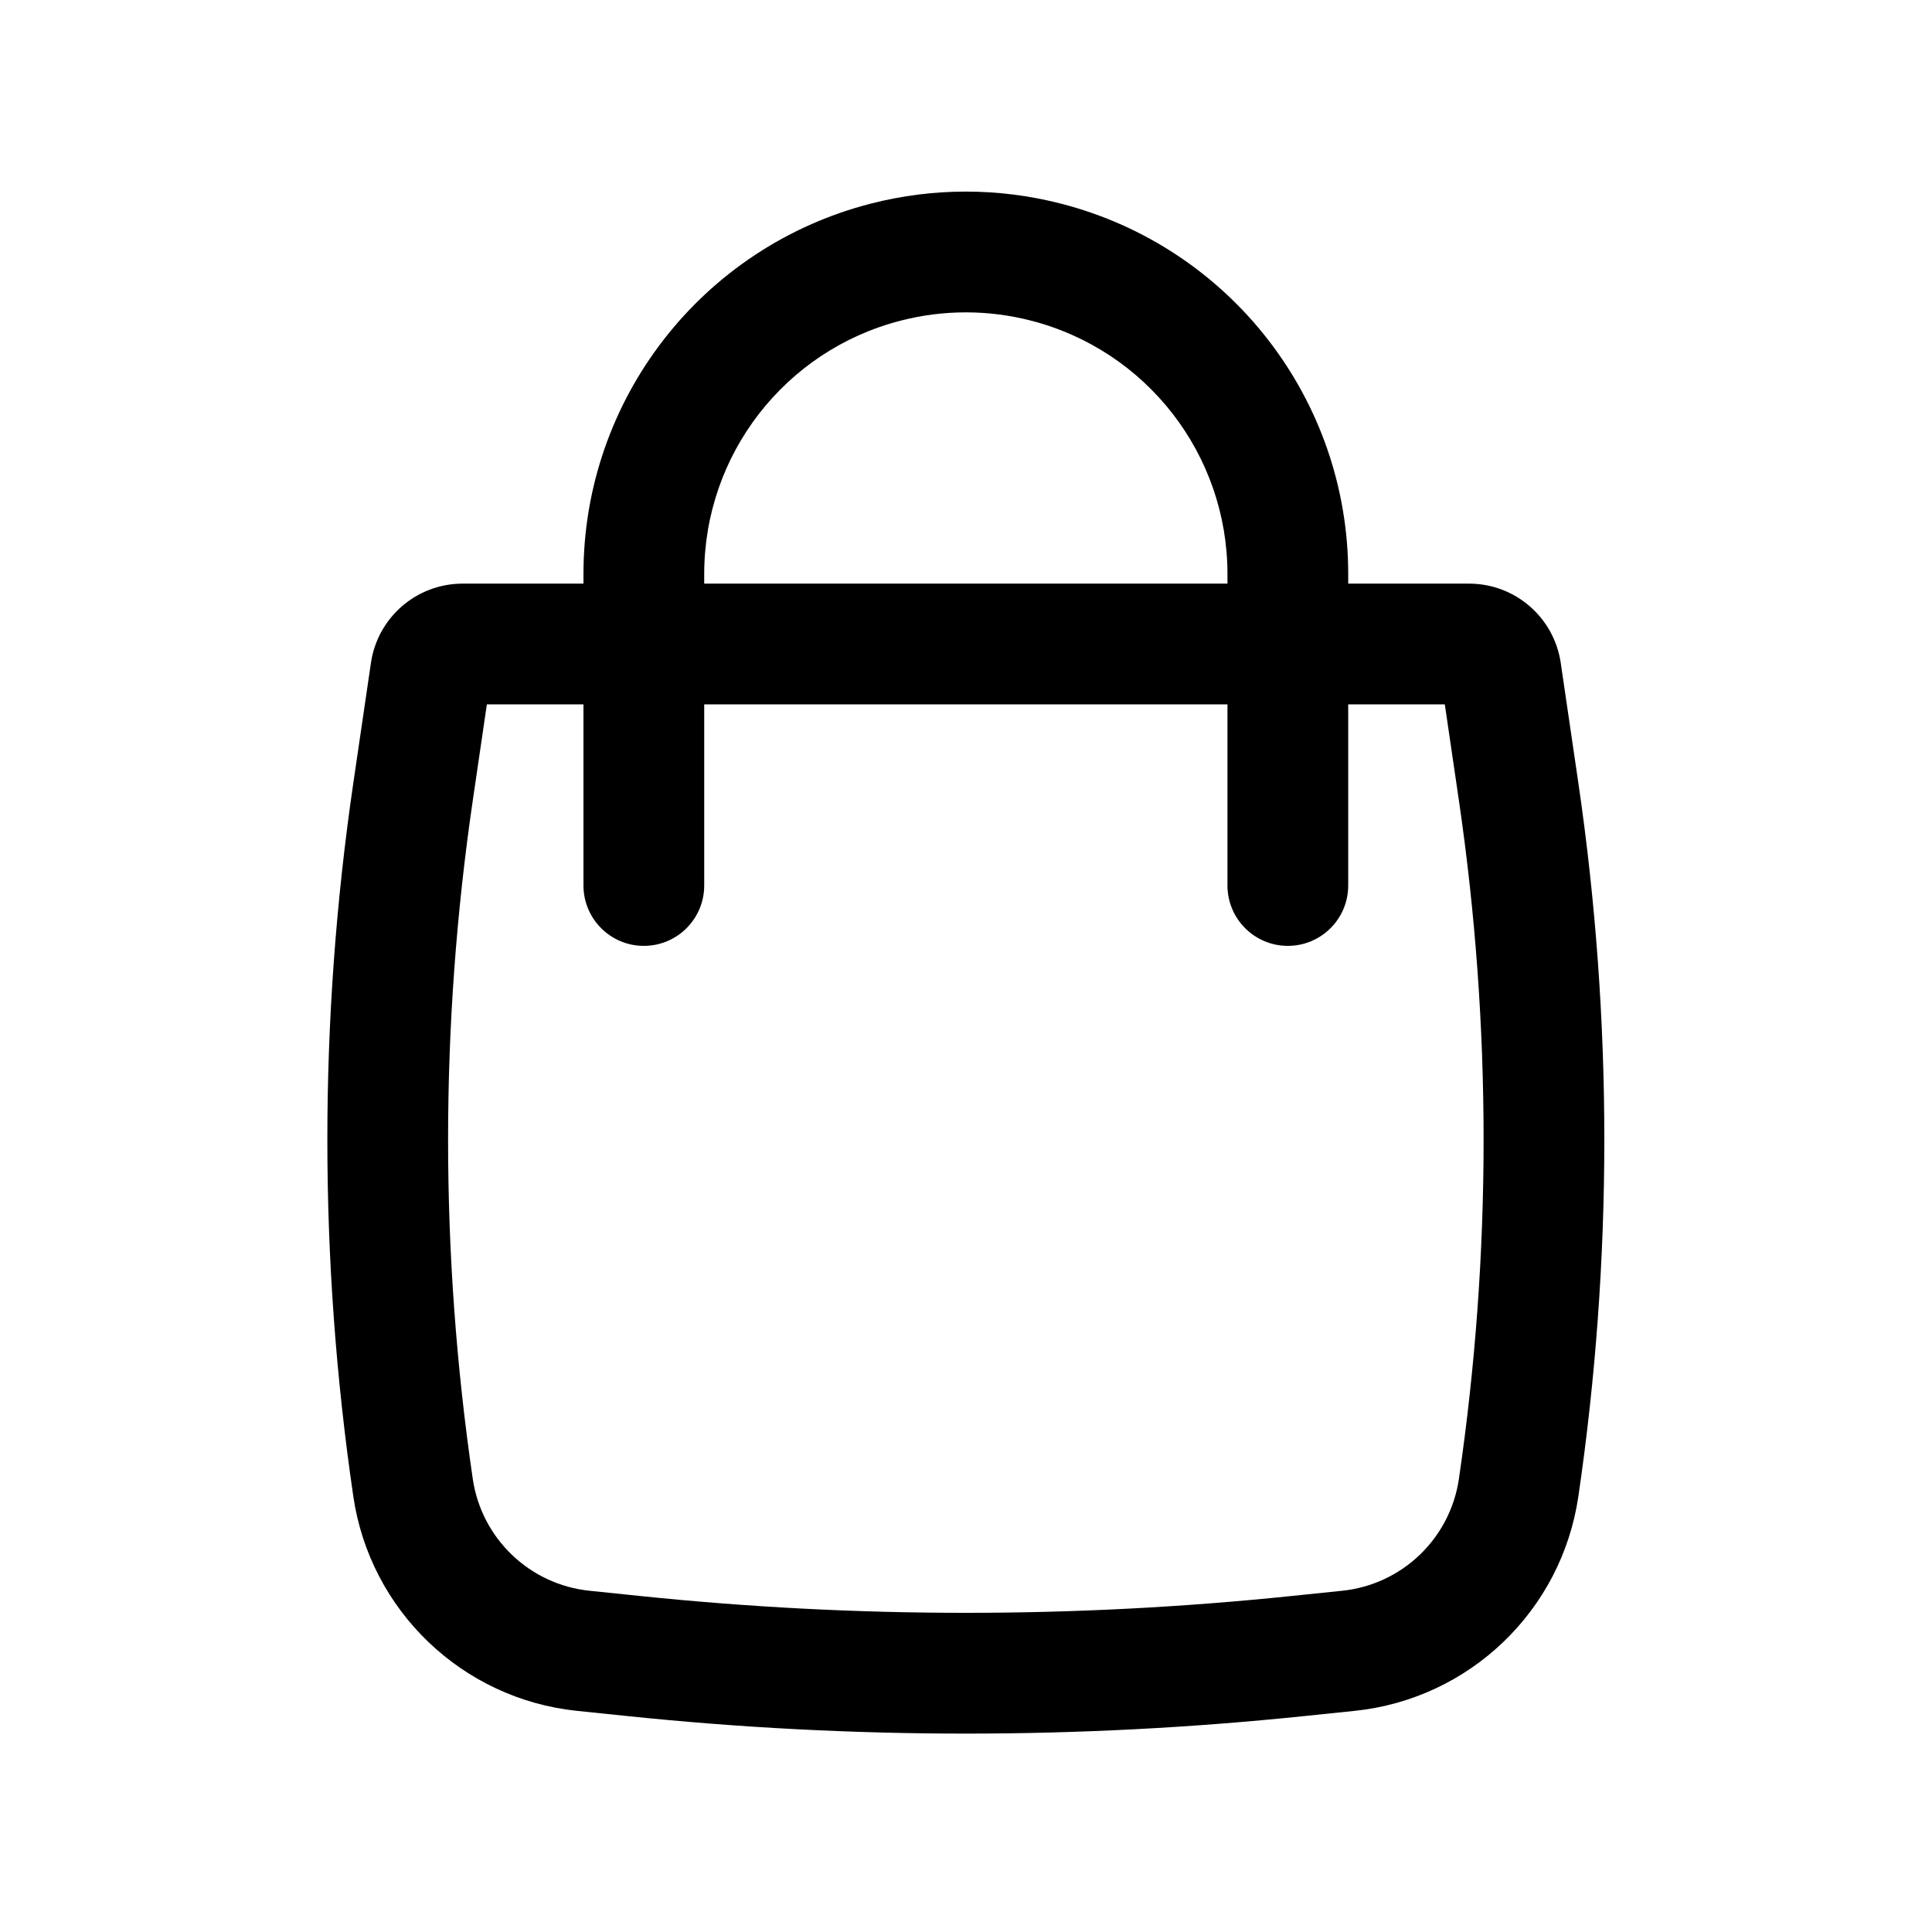 <svg viewBox="0 0 24 24" xmlns="http://www.w3.org/2000/svg">
<path fill-rule="evenodd" clip-rule="evenodd" d="M7.248 7.25V7.13C7.248 4.962 8.716 3.07 10.815 2.53C11.591 2.33 12.405 2.33 13.181 2.53C15.28 3.07 16.748 4.962 16.748 7.13V7.25H18.249C18.82 7.25 19.305 7.669 19.388 8.234L19.607 9.727C20.037 12.665 20.037 15.651 19.607 18.589C19.399 20.008 18.255 21.105 16.828 21.253L16.199 21.318C13.406 21.608 10.59 21.608 7.797 21.318L7.168 21.253C5.742 21.105 4.597 20.008 4.389 18.589C3.959 15.651 3.959 12.665 4.389 9.727L4.608 8.234C4.691 7.669 5.176 7.25 5.747 7.25H7.248ZM11.189 3.983C11.72 3.846 12.277 3.846 12.807 3.983C14.244 4.352 15.248 5.647 15.248 7.13V7.25H8.748V7.13C8.748 5.647 9.752 4.352 11.189 3.983ZM7.248 8.75V11C7.248 11.414 7.584 11.75 7.998 11.75C8.412 11.75 8.748 11.414 8.748 11V8.75H15.248V11C15.248 11.414 15.584 11.75 15.998 11.75C16.412 11.75 16.748 11.414 16.748 11V8.75H17.948L18.123 9.944C18.532 12.738 18.532 15.577 18.123 18.372C18.014 19.112 17.417 19.684 16.673 19.761L16.044 19.826C13.354 20.105 10.642 20.105 7.952 19.826L7.323 19.761C6.579 19.684 5.982 19.112 5.873 18.372C5.464 15.577 5.464 12.738 5.873 9.944L6.048 8.75H7.248Z"/>
</svg>
